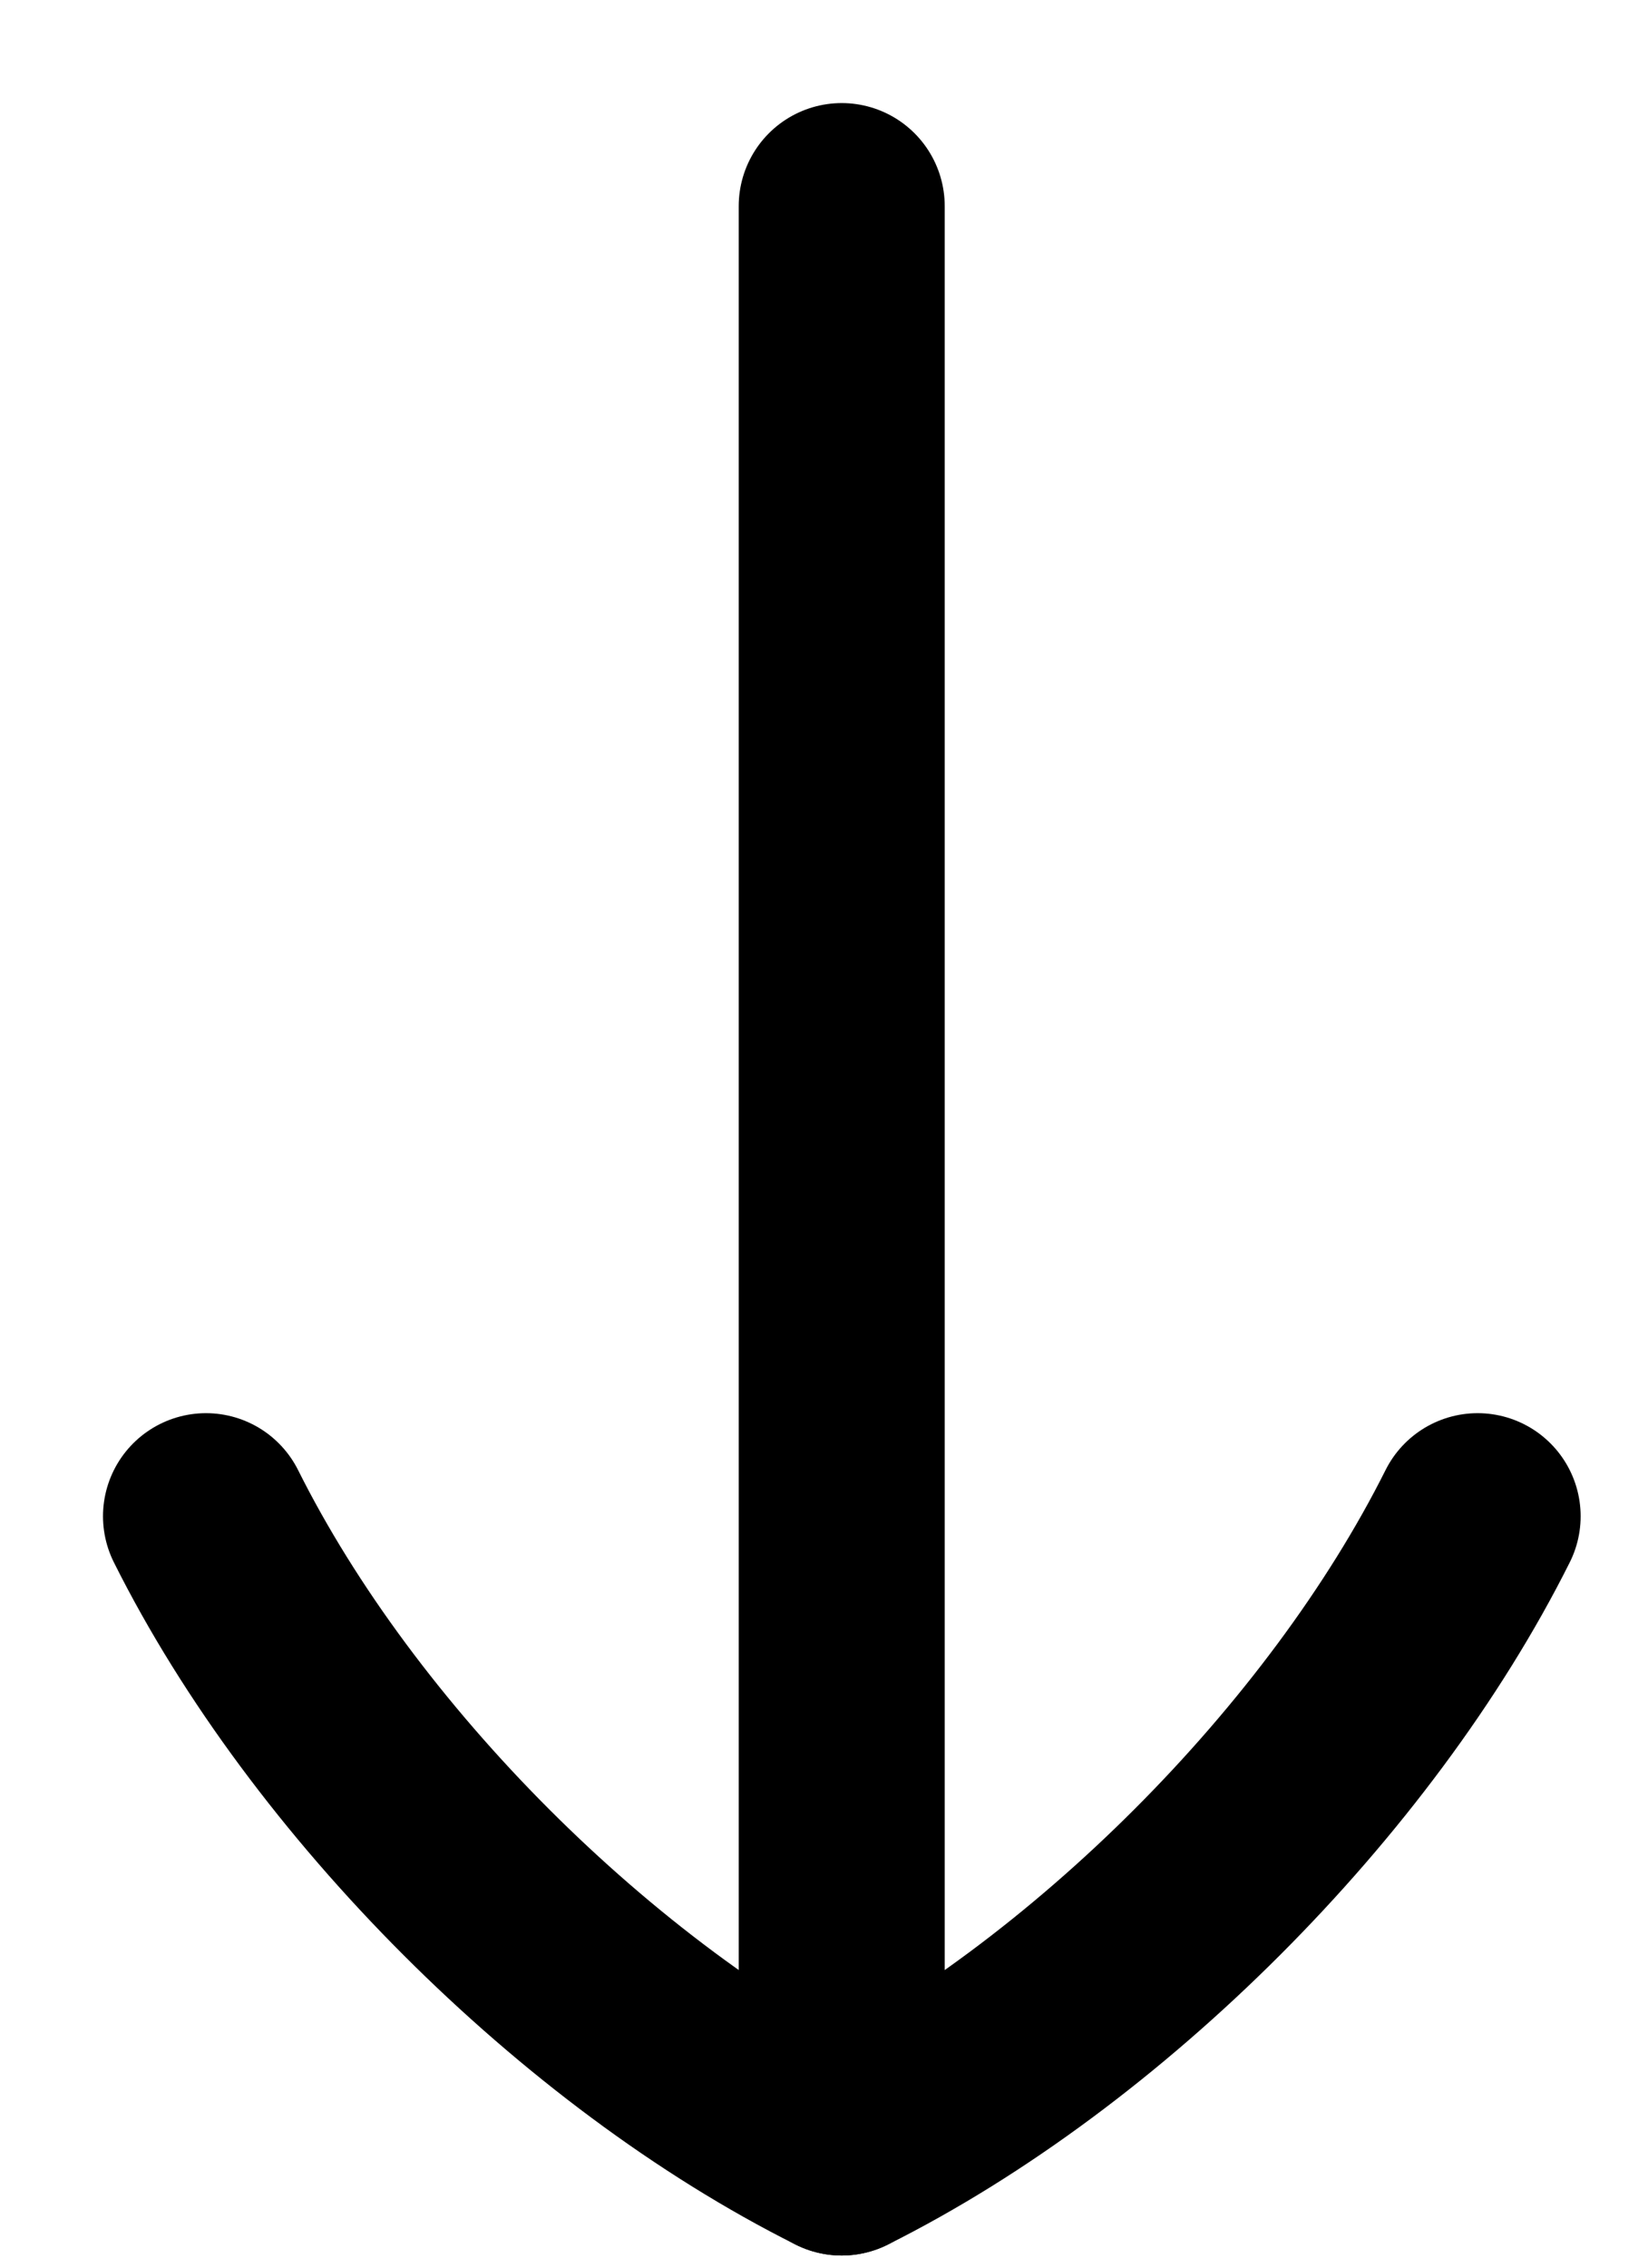 <svg viewBox="0 0 8 11" version="1.1" xmlns="http://www.w3.org/2000/svg" xmlns:xlink="http://www.w3.org/1999/xlink"><g transform="translate(1 1)" stroke="currentColor" stroke-width="1" fill="none" fill-rule="evenodd" stroke-linecap="round" stroke-linejoin="round"><line x1="3.086" y1="9.441" x2="3.086" y2="0"/><path d="M6.173,6.355 C5.555,7.589 4.321,8.824 3.086,9.441 C1.852,8.824 0.617,7.589 0,6.355"/></g></svg>